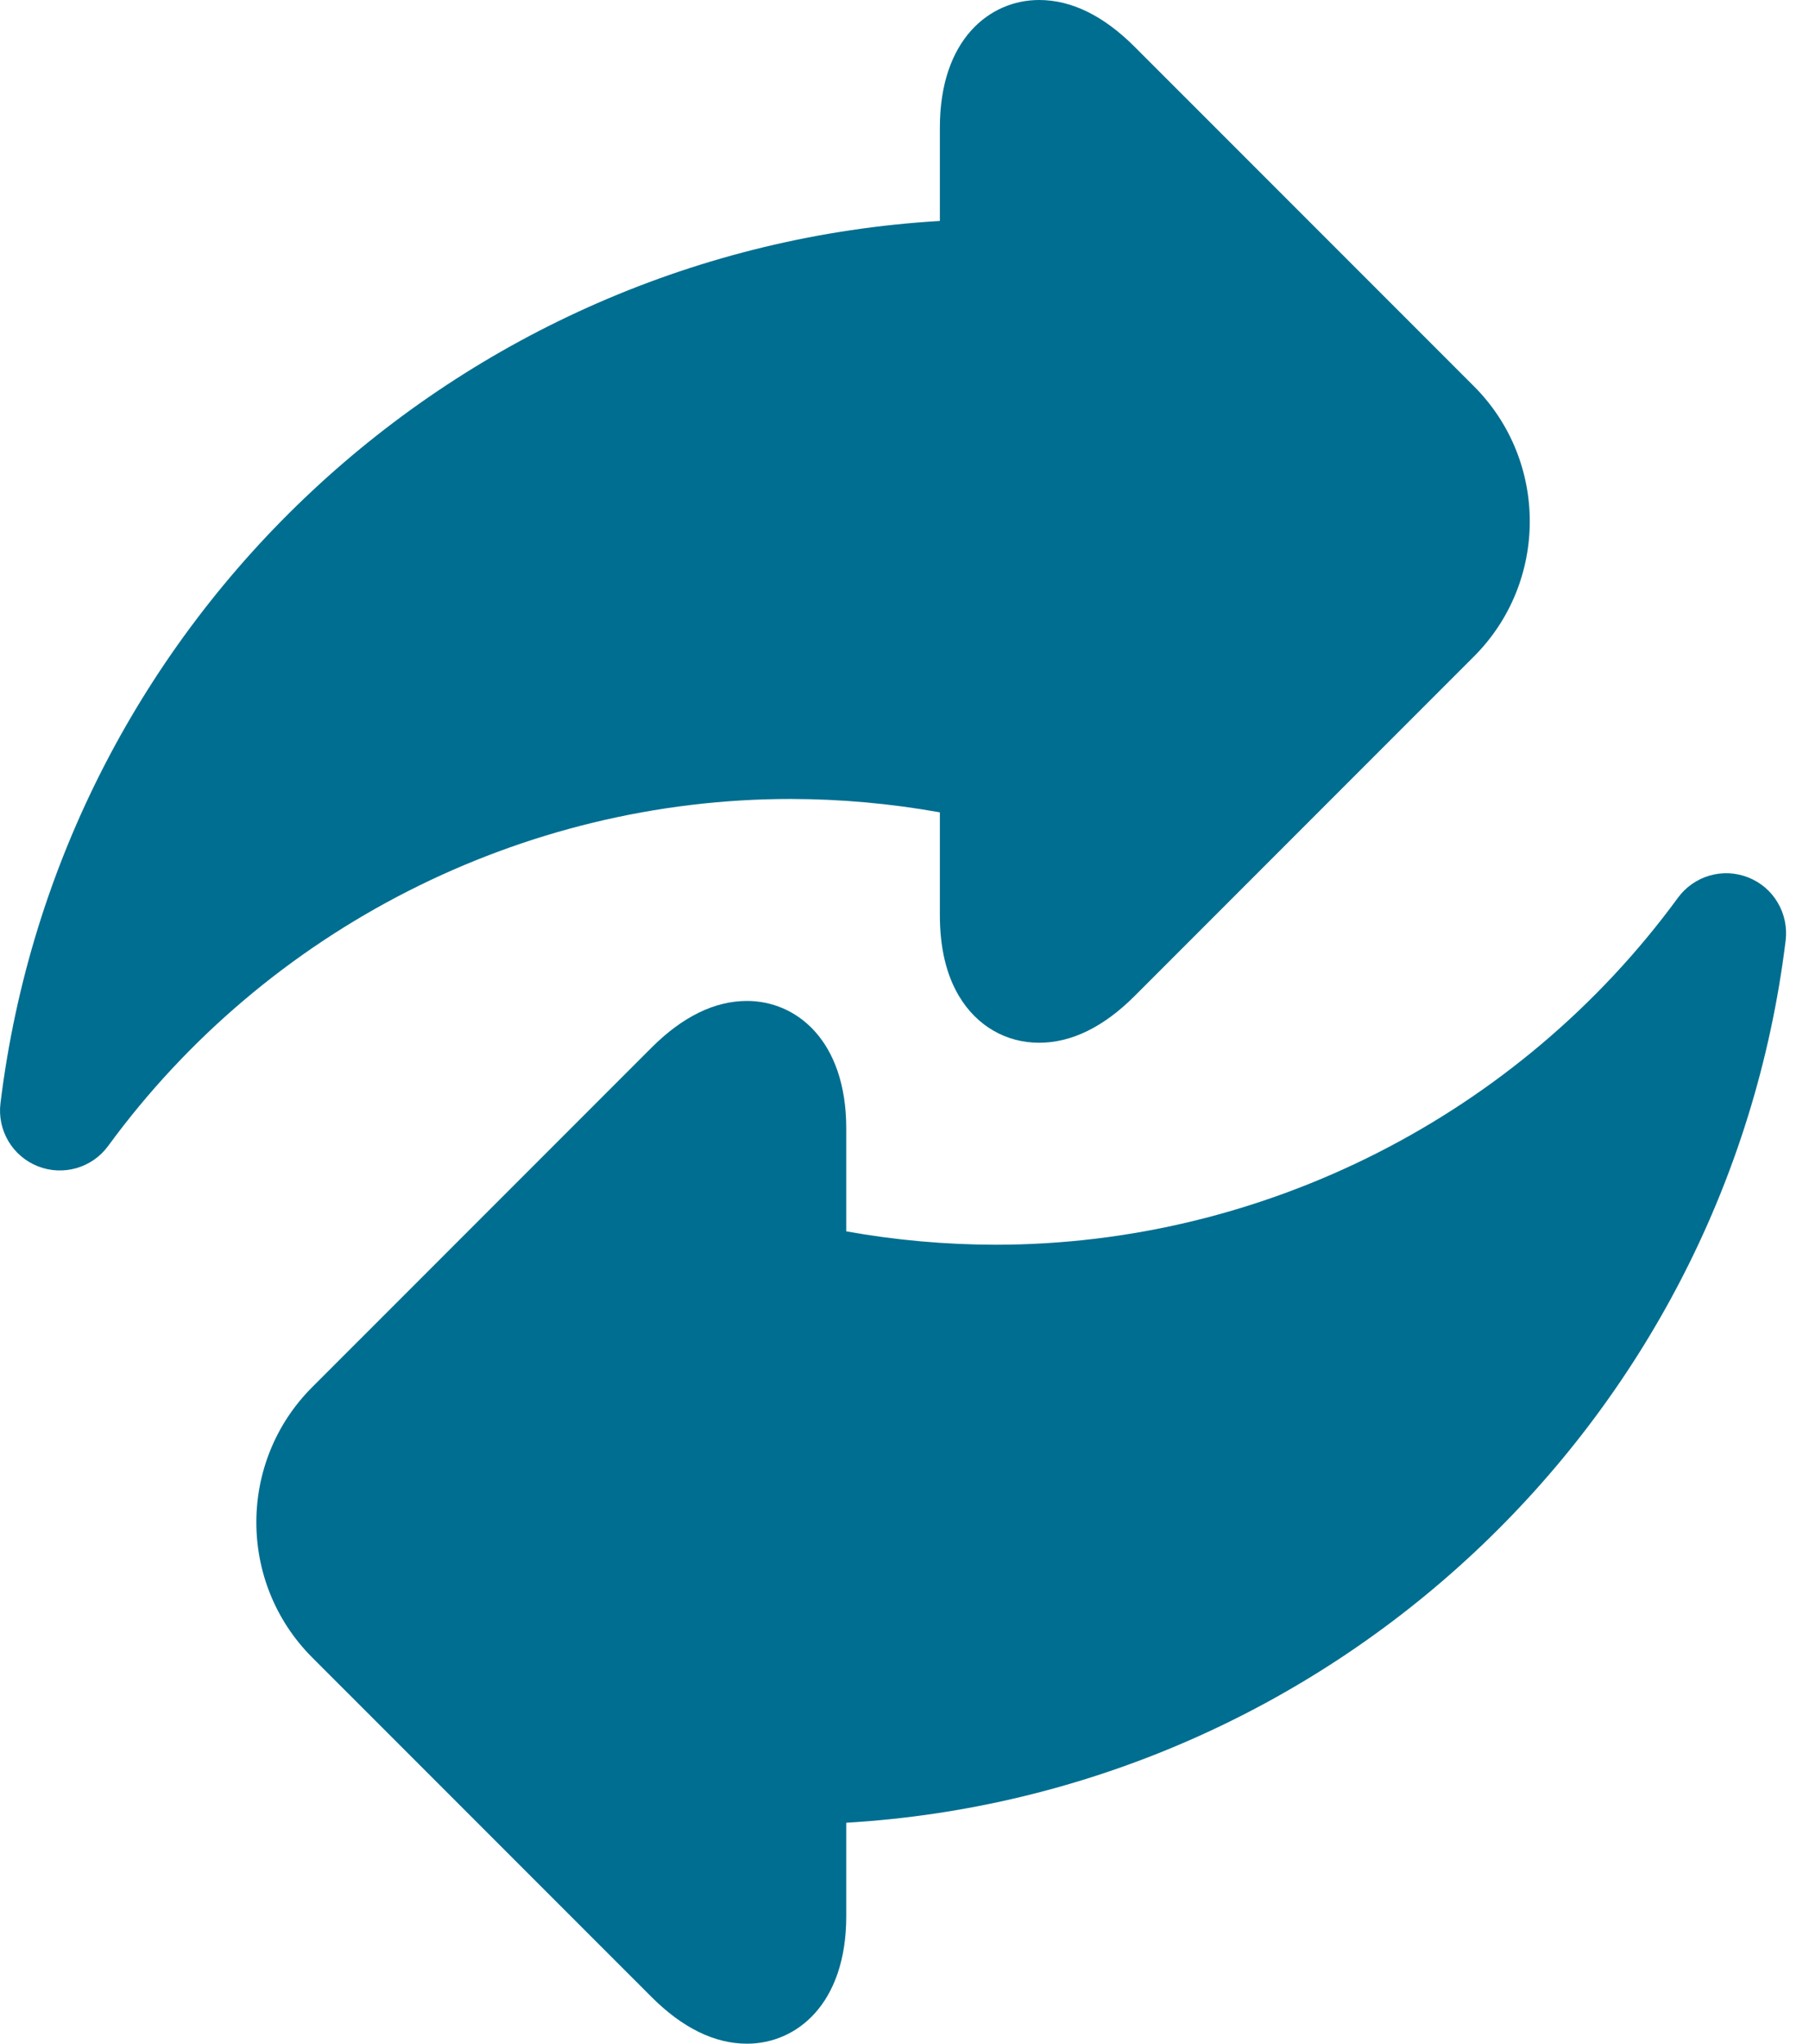 <svg width="31" height="35" viewBox="0 0 31 35" fill="none" xmlns="http://www.w3.org/2000/svg">
<path d="M16.106 13.912V15.672C16.106 16.231 16.217 16.7 16.438 17.065C16.741 17.57 17.24 17.858 17.807 17.858C18.362 17.858 18.913 17.588 19.445 17.056L25.258 11.243C26.534 9.967 26.534 7.891 25.258 6.615L19.445 0.803C18.913 0.27 18.362 0 17.807 0C16.96 0 16.106 0.676 16.106 2.186V3.784C7.854 4.272 1.023 10.604 0.008 18.895C-0.02 19.12 0.028 19.348 0.144 19.544C0.26 19.739 0.437 19.89 0.648 19.973C0.859 20.057 1.092 20.068 1.31 20.005C1.528 19.942 1.719 19.809 1.853 19.626C4.576 15.905 8.948 13.683 13.549 13.683C14.406 13.684 15.262 13.761 16.106 13.912Z" fill="#006E90"/>
<path d="M29.959 15.027C29.748 14.943 29.515 14.932 29.297 14.995C29.079 15.058 28.888 15.192 28.754 15.375C26.031 19.095 21.659 21.317 17.059 21.317C16.201 21.316 15.345 21.239 14.502 21.088V19.328C14.502 17.818 13.647 17.142 12.801 17.142C12.246 17.142 11.694 17.412 11.162 17.945L5.349 23.757C4.074 25.033 4.074 27.109 5.35 28.386L11.162 34.197C11.694 34.73 12.246 35 12.801 35C13.647 35 14.502 34.324 14.502 32.814V31.216C22.754 30.729 29.584 24.396 30.6 16.105C30.627 15.88 30.579 15.652 30.463 15.457C30.348 15.261 30.17 15.11 29.959 15.027Z" fill="#006E90"/>
</svg>
